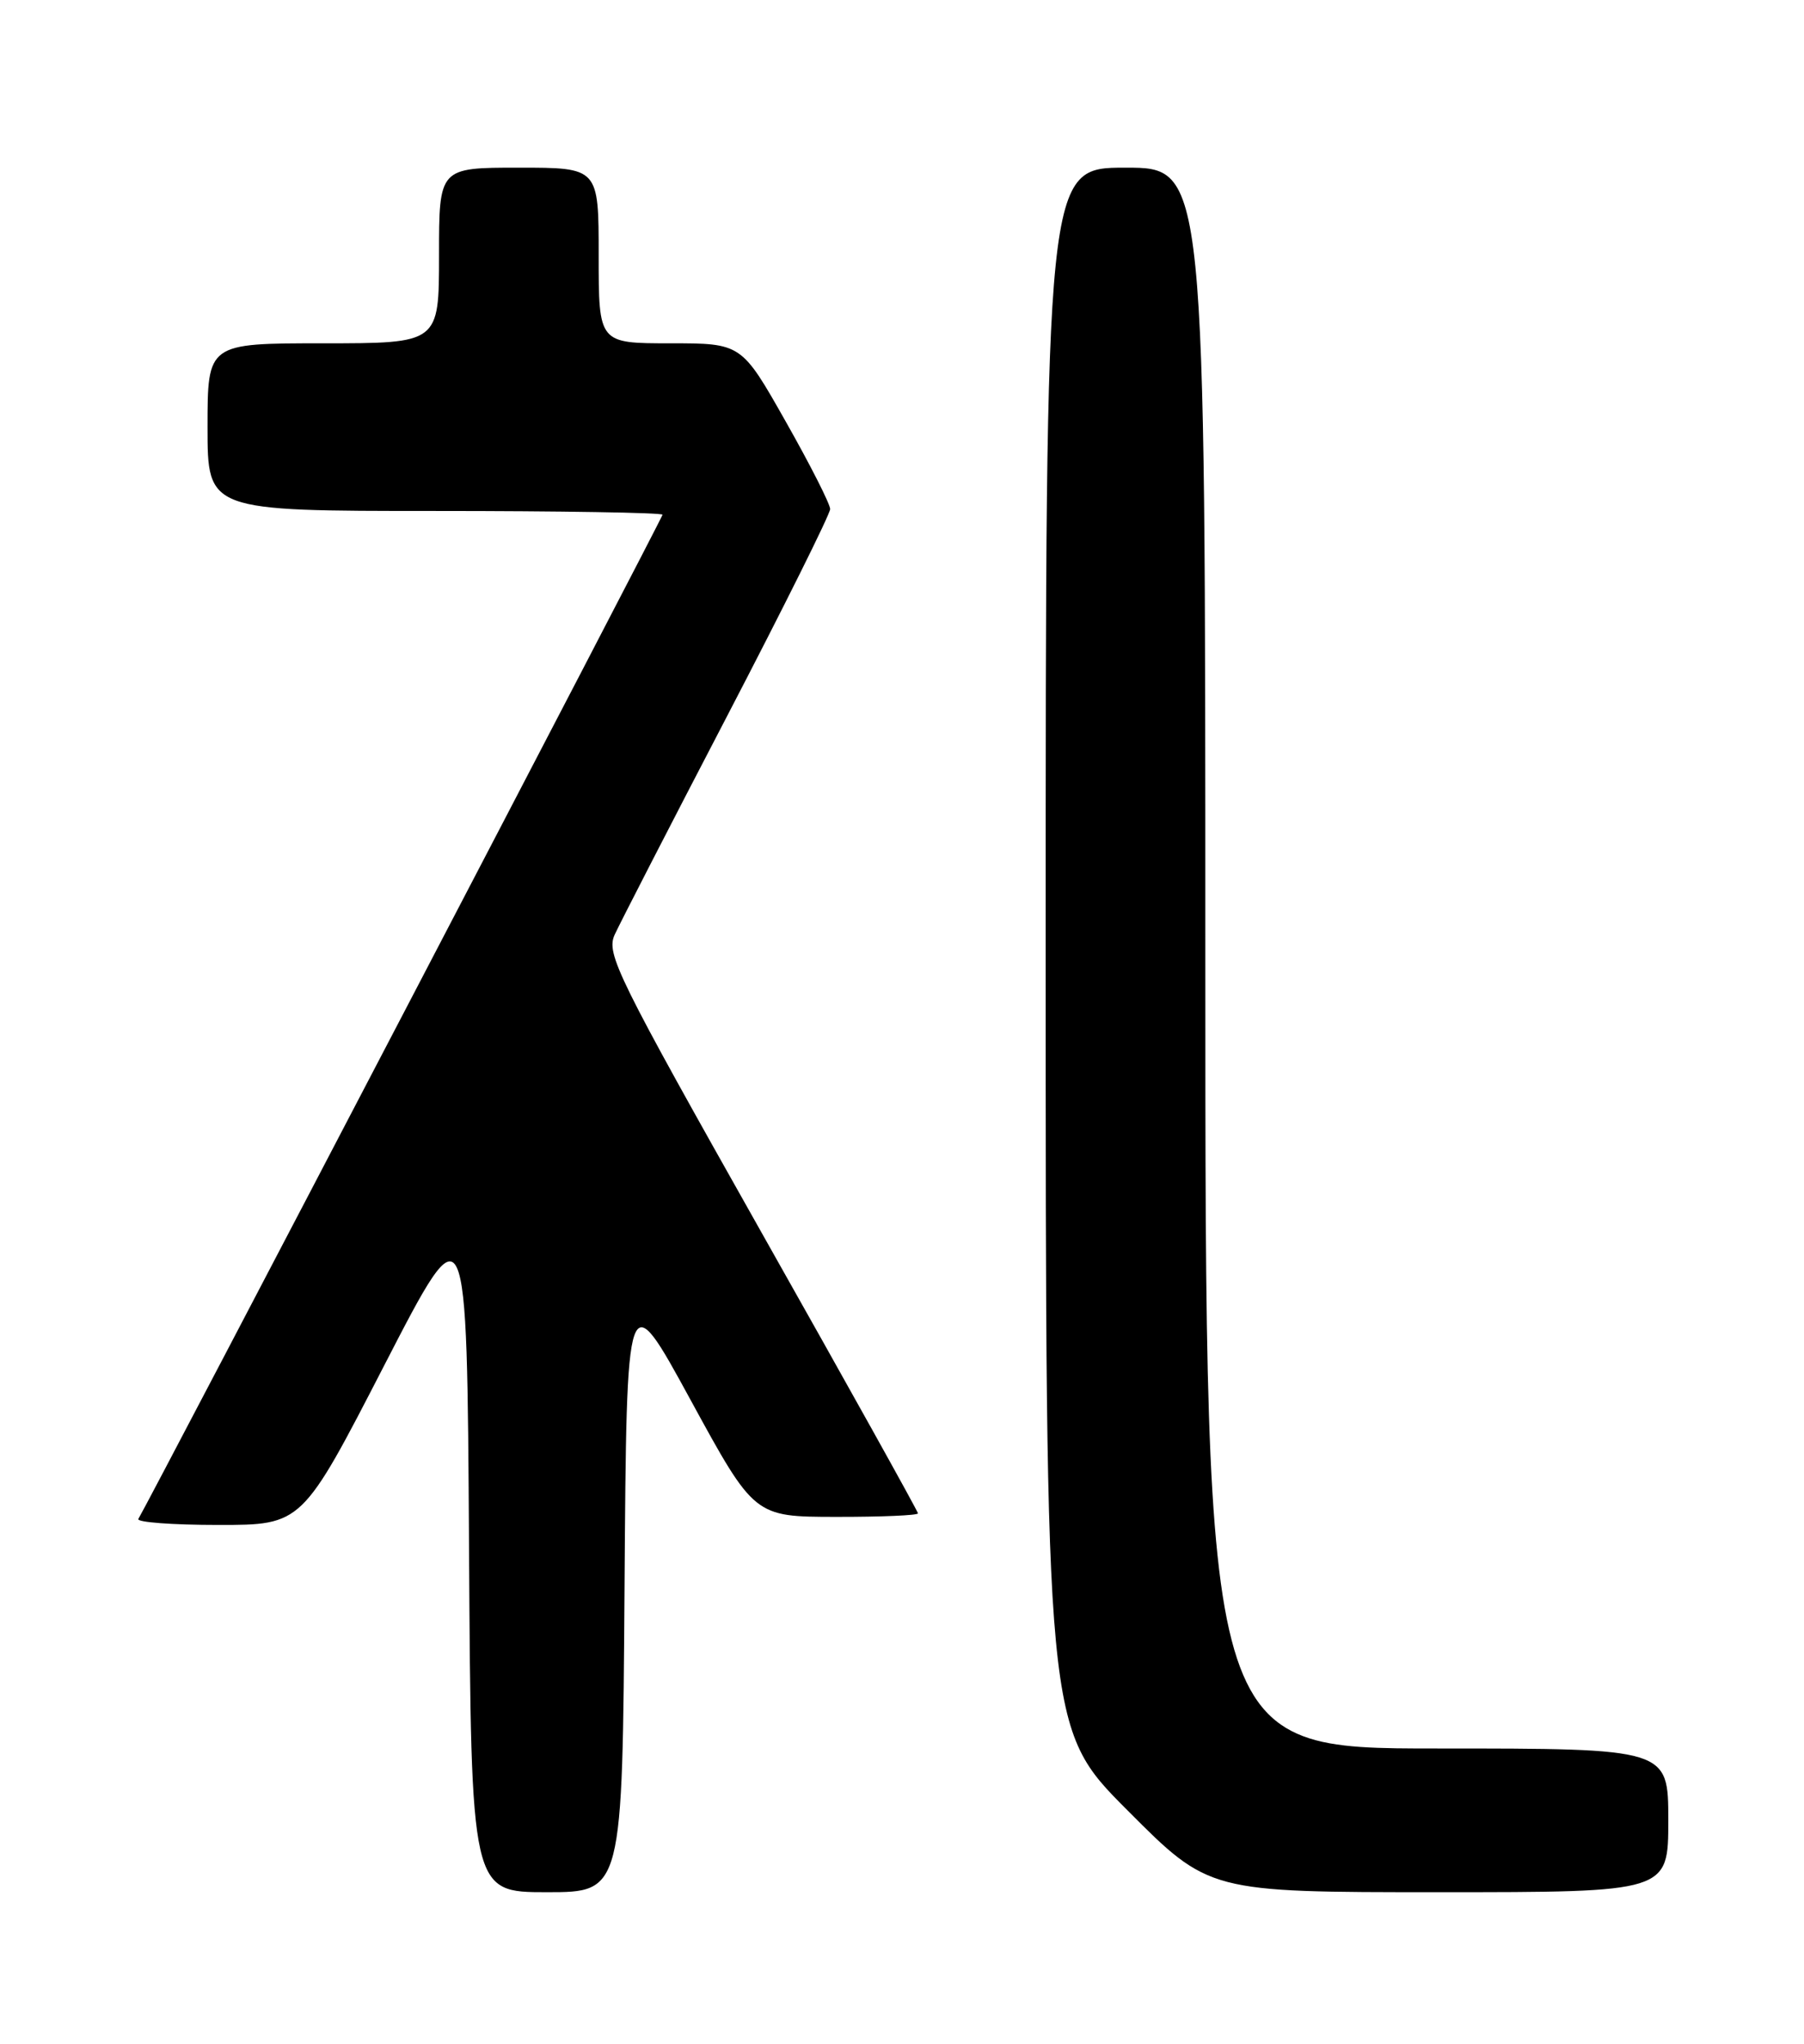 <?xml version="1.0" encoding="UTF-8" standalone="no"?>
<!DOCTYPE svg PUBLIC "-//W3C//DTD SVG 1.1//EN" "http://www.w3.org/Graphics/SVG/1.1/DTD/svg11.dtd" >
<svg xmlns="http://www.w3.org/2000/svg" xmlns:xlink="http://www.w3.org/1999/xlink" version="1.1" viewBox="0 0 226 256">
 <g >
 <path fill="currentColor"
d=" M 78.24 198.83 C 78.50 160.66 78.50 160.66 86.50 175.32 C 94.50 189.98 94.50 189.98 104.75 189.99 C 110.39 190.00 115.00 189.80 115.00 189.55 C 115.00 189.31 106.19 173.48 95.41 154.39 C 77.27 122.22 75.92 119.48 77.00 117.08 C 77.65 115.66 83.98 103.34 91.09 89.69 C 98.19 76.05 104.00 64.38 104.00 63.76 C 104.00 63.14 101.50 58.21 98.44 52.81 C 92.89 43.00 92.89 43.00 83.94 43.00 C 75.00 43.00 75.00 43.00 75.00 32.00 C 75.00 21.00 75.00 21.00 65.00 21.00 C 55.00 21.00 55.00 21.00 55.00 32.00 C 55.00 43.00 55.00 43.00 40.50 43.00 C 26.00 43.00 26.00 43.00 26.00 53.50 C 26.00 64.00 26.00 64.00 54.50 64.00 C 70.18 64.00 83.00 64.21 83.00 64.47 C 83.00 64.85 18.91 187.61 17.33 190.25 C 17.08 190.66 21.60 191.00 27.36 191.00 C 37.84 191.00 37.84 191.00 48.17 170.95 C 58.50 150.91 58.50 150.91 58.76 193.95 C 59.02 237.00 59.02 237.00 68.50 237.00 C 77.98 237.00 77.98 237.00 78.24 198.83 Z  M 209.00 228.00 C 209.00 219.00 209.00 219.00 180.00 219.00 C 151.00 219.00 151.00 219.00 151.00 120.00 C 151.00 21.00 151.00 21.00 141.00 21.00 C 131.00 21.00 131.00 21.00 131.00 118.73 C 131.00 216.47 131.00 216.47 141.23 226.73 C 151.46 237.00 151.46 237.00 180.23 237.00 C 209.00 237.00 209.00 237.00 209.00 228.00 Z "/>
</g>
</svg>